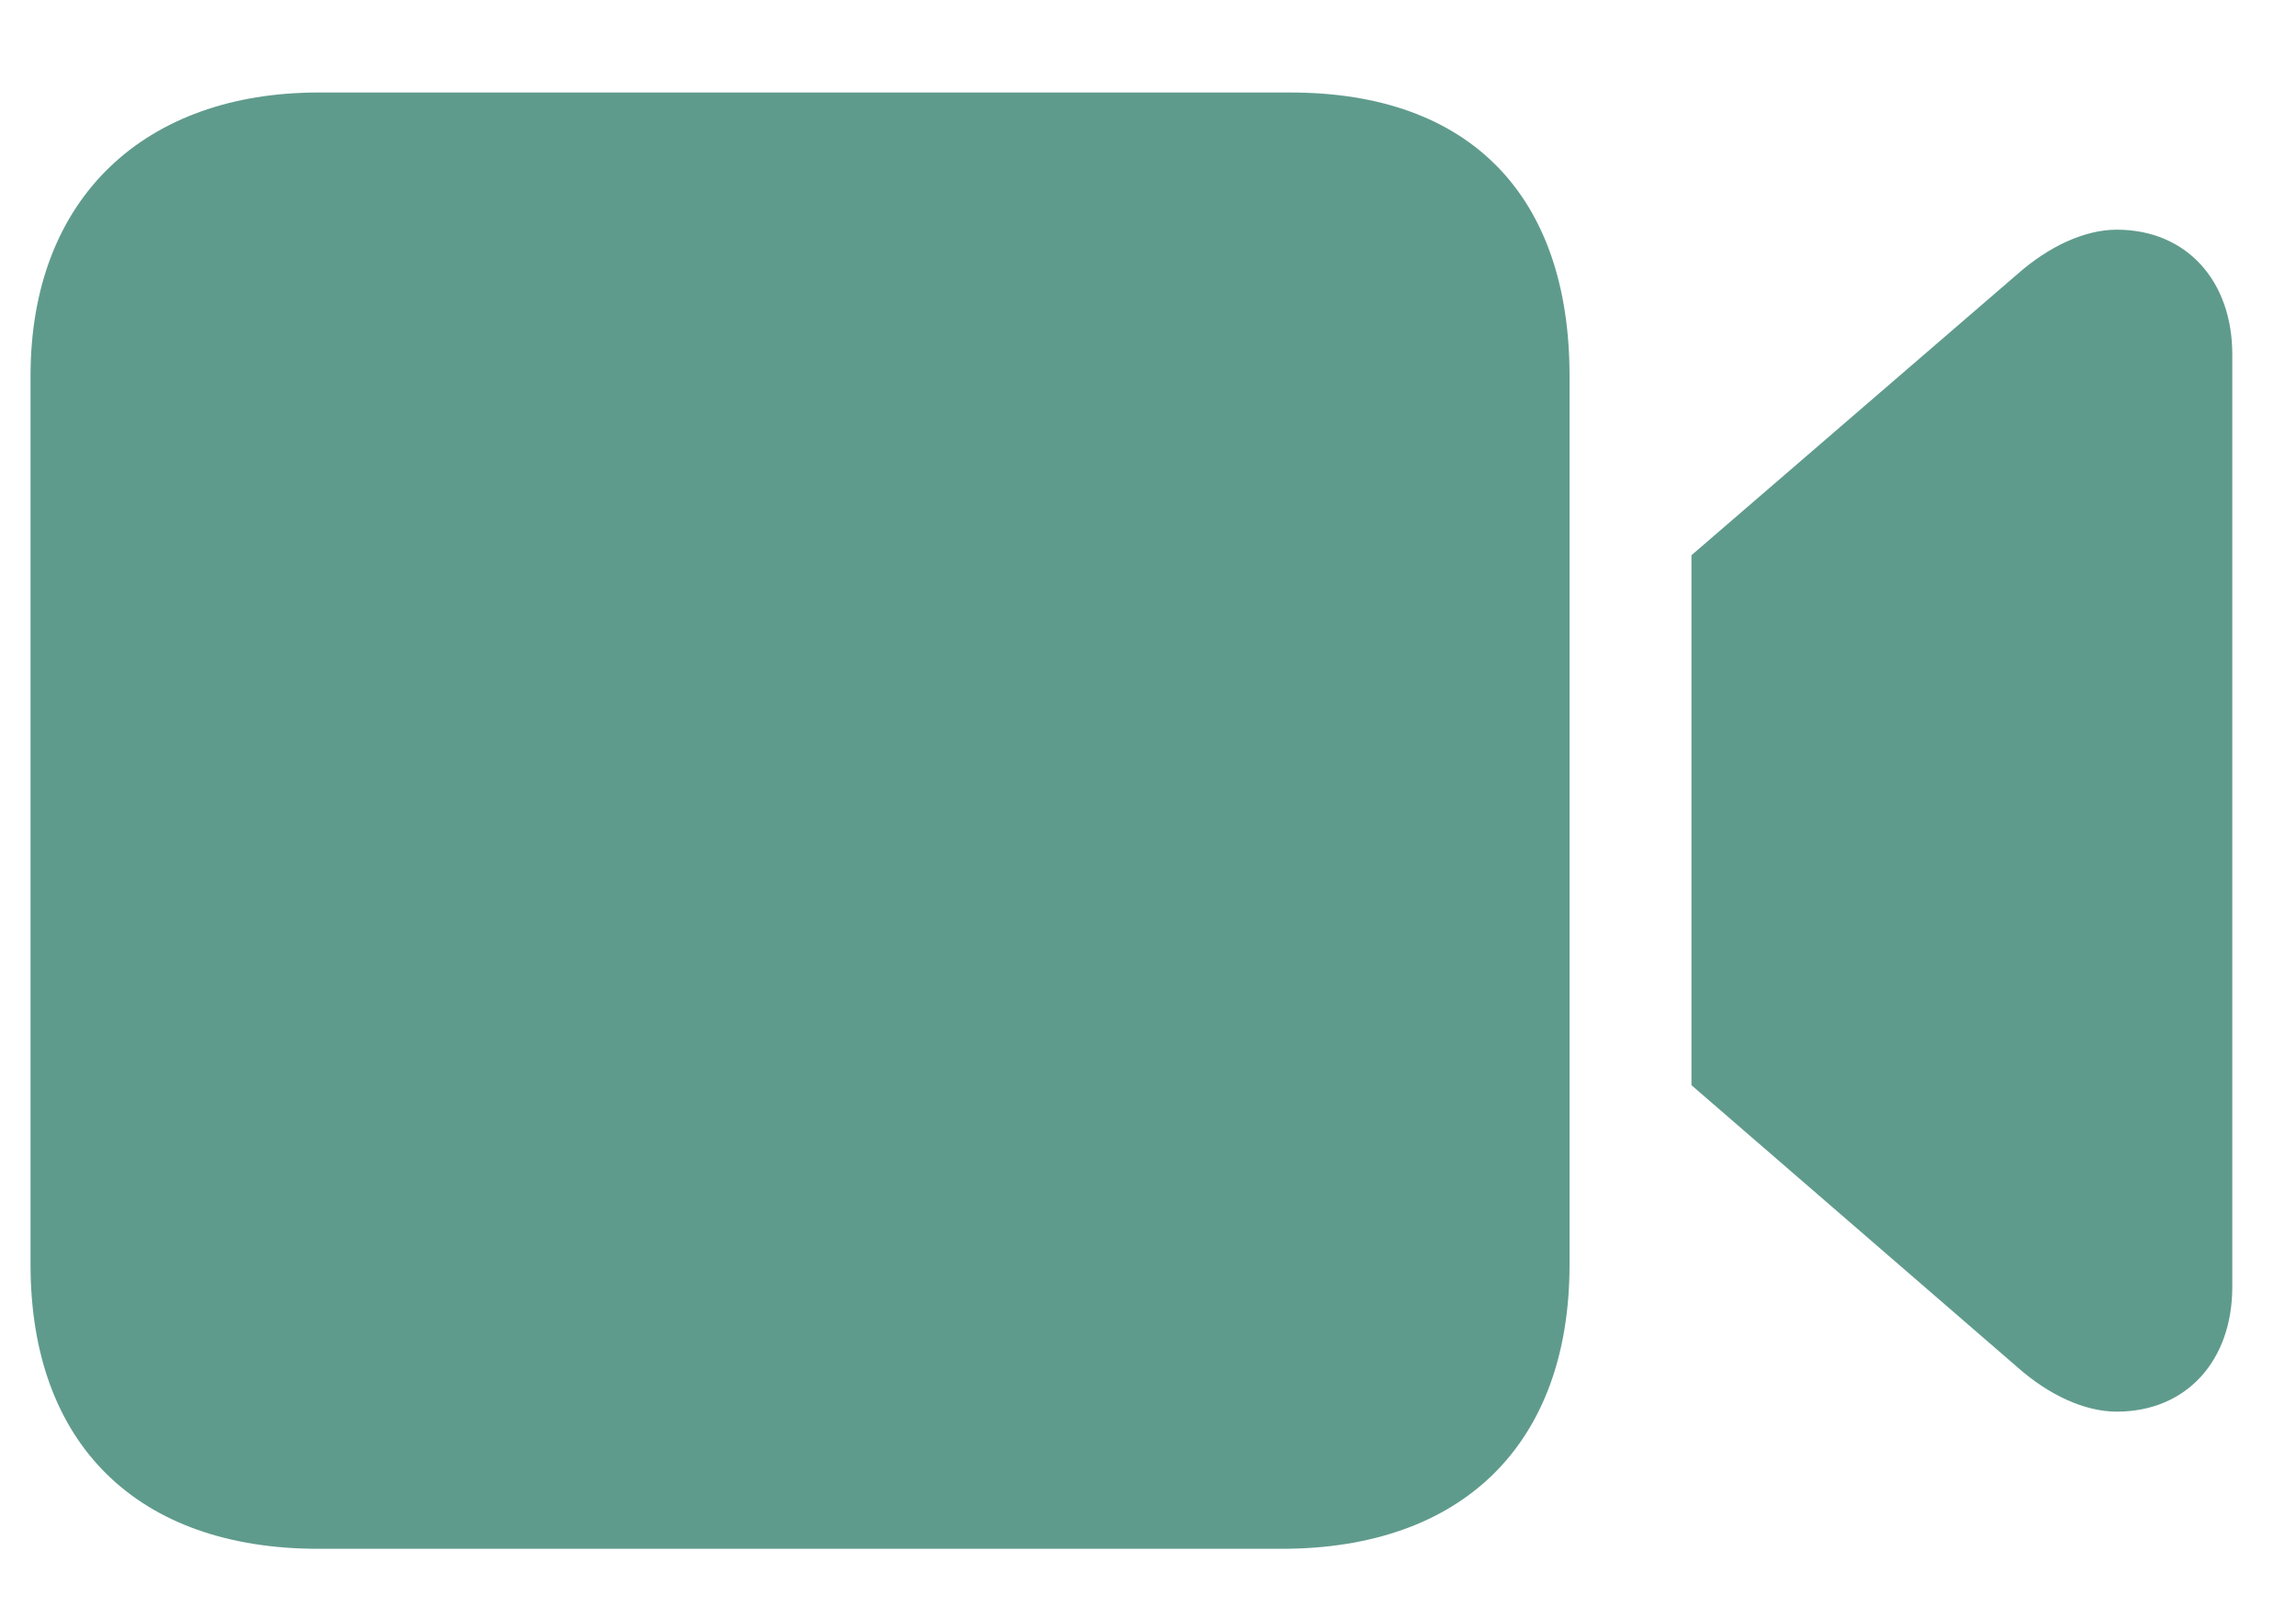 <svg width="20" height="14" viewBox="0 0 20 14" fill="none" xmlns="http://www.w3.org/2000/svg">
<path d="M2.773 13.493C1.203 13.493 0.266 12.587 0.266 11.017V3.275C0.266 1.712 1.273 0.806 2.773 0.806H11.242C12.812 0.806 13.672 1.712 13.672 3.275V11.017C13.672 12.587 12.734 13.493 11.164 13.493H2.773ZM14.734 9.454V4.837L17.578 2.384C17.844 2.15 18.156 2.001 18.438 2.001C19.047 2.001 19.445 2.447 19.445 3.087V11.212C19.445 11.853 19.047 12.298 18.438 12.298C18.156 12.298 17.844 12.15 17.578 11.915L14.734 9.454Z" fill="#5F9B8C"/>
</svg>
